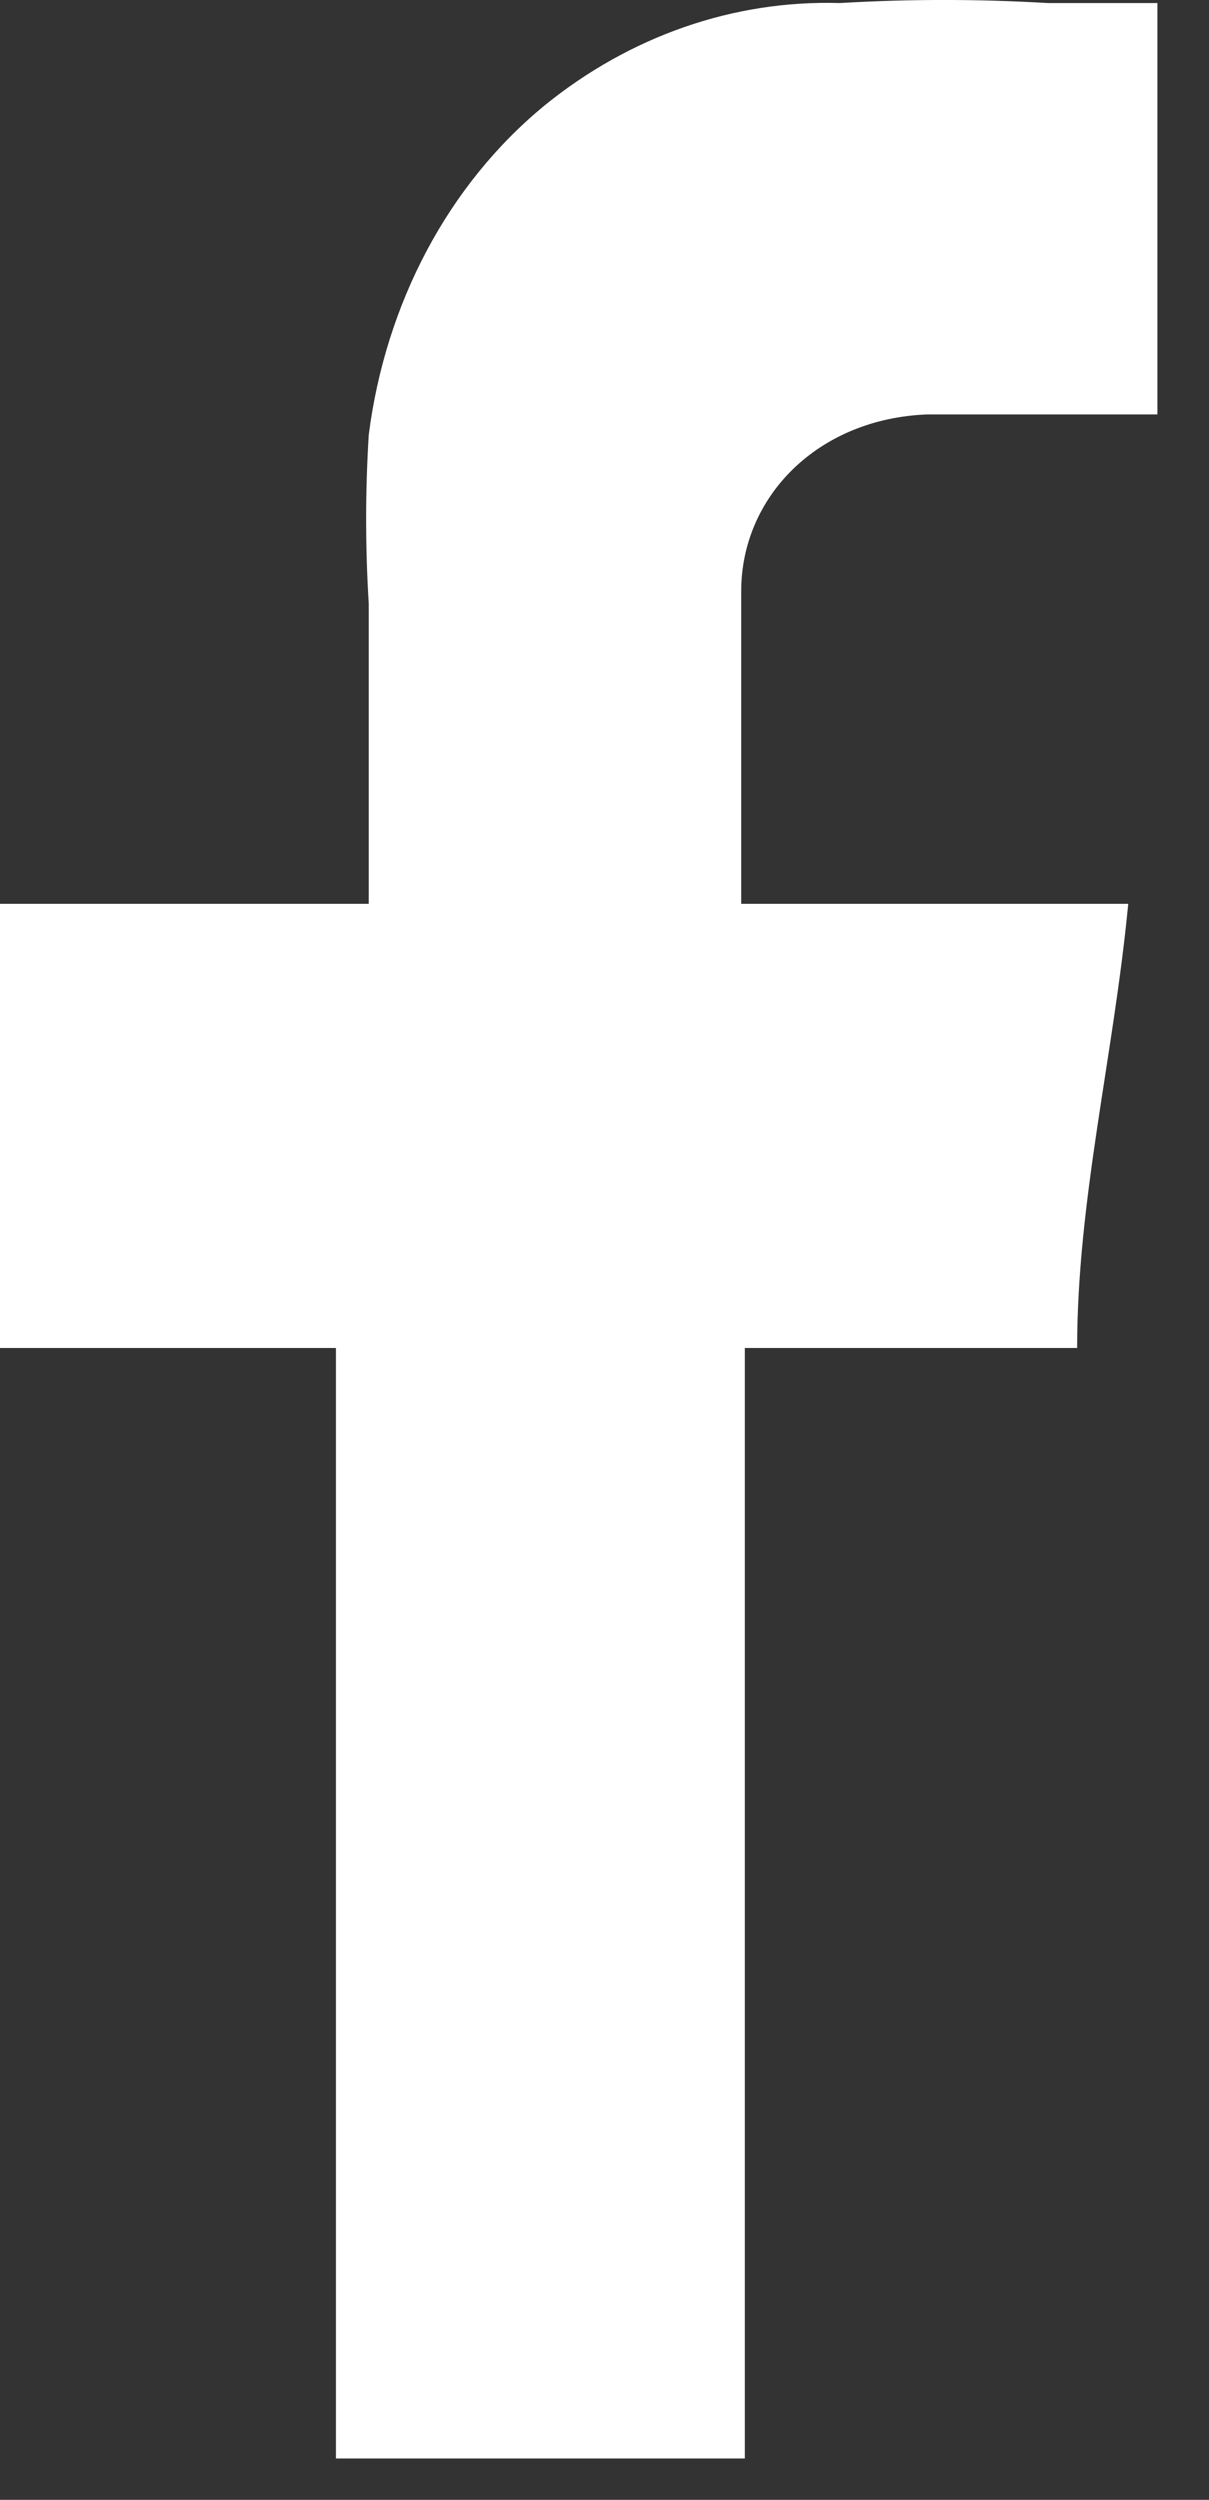 <svg width="15" height="31" viewBox="0 0 15 31" fill="none" xmlns="http://www.w3.org/2000/svg">
<rect x="0" y="0" width="15" height="31" fill="#333333" stroke="none"/>
<path fill-rule="evenodd" clip-rule="evenodd" d="M11.507 5.139H14.36V0.038H13.001C12.141 -0.013 11.279 -0.013 10.419 0.038C9.105 -0.002 7.815 0.446 6.75 1.313C6.164 1.796 5.669 2.405 5.296 3.106C4.923 3.807 4.678 4.584 4.575 5.394C4.532 6.09 4.532 6.788 4.575 7.485C4.575 8.607 4.575 9.729 4.575 10.8V11.208H0V16.716H4.168V30.487H9.241V16.716H13.364C13.364 14.88 13.817 13.095 13.998 11.208H9.196C9.196 11.208 9.196 8.505 9.196 7.332C9.196 6.159 10.147 5.19 11.507 5.139Z" fill="white"/>
</svg>
